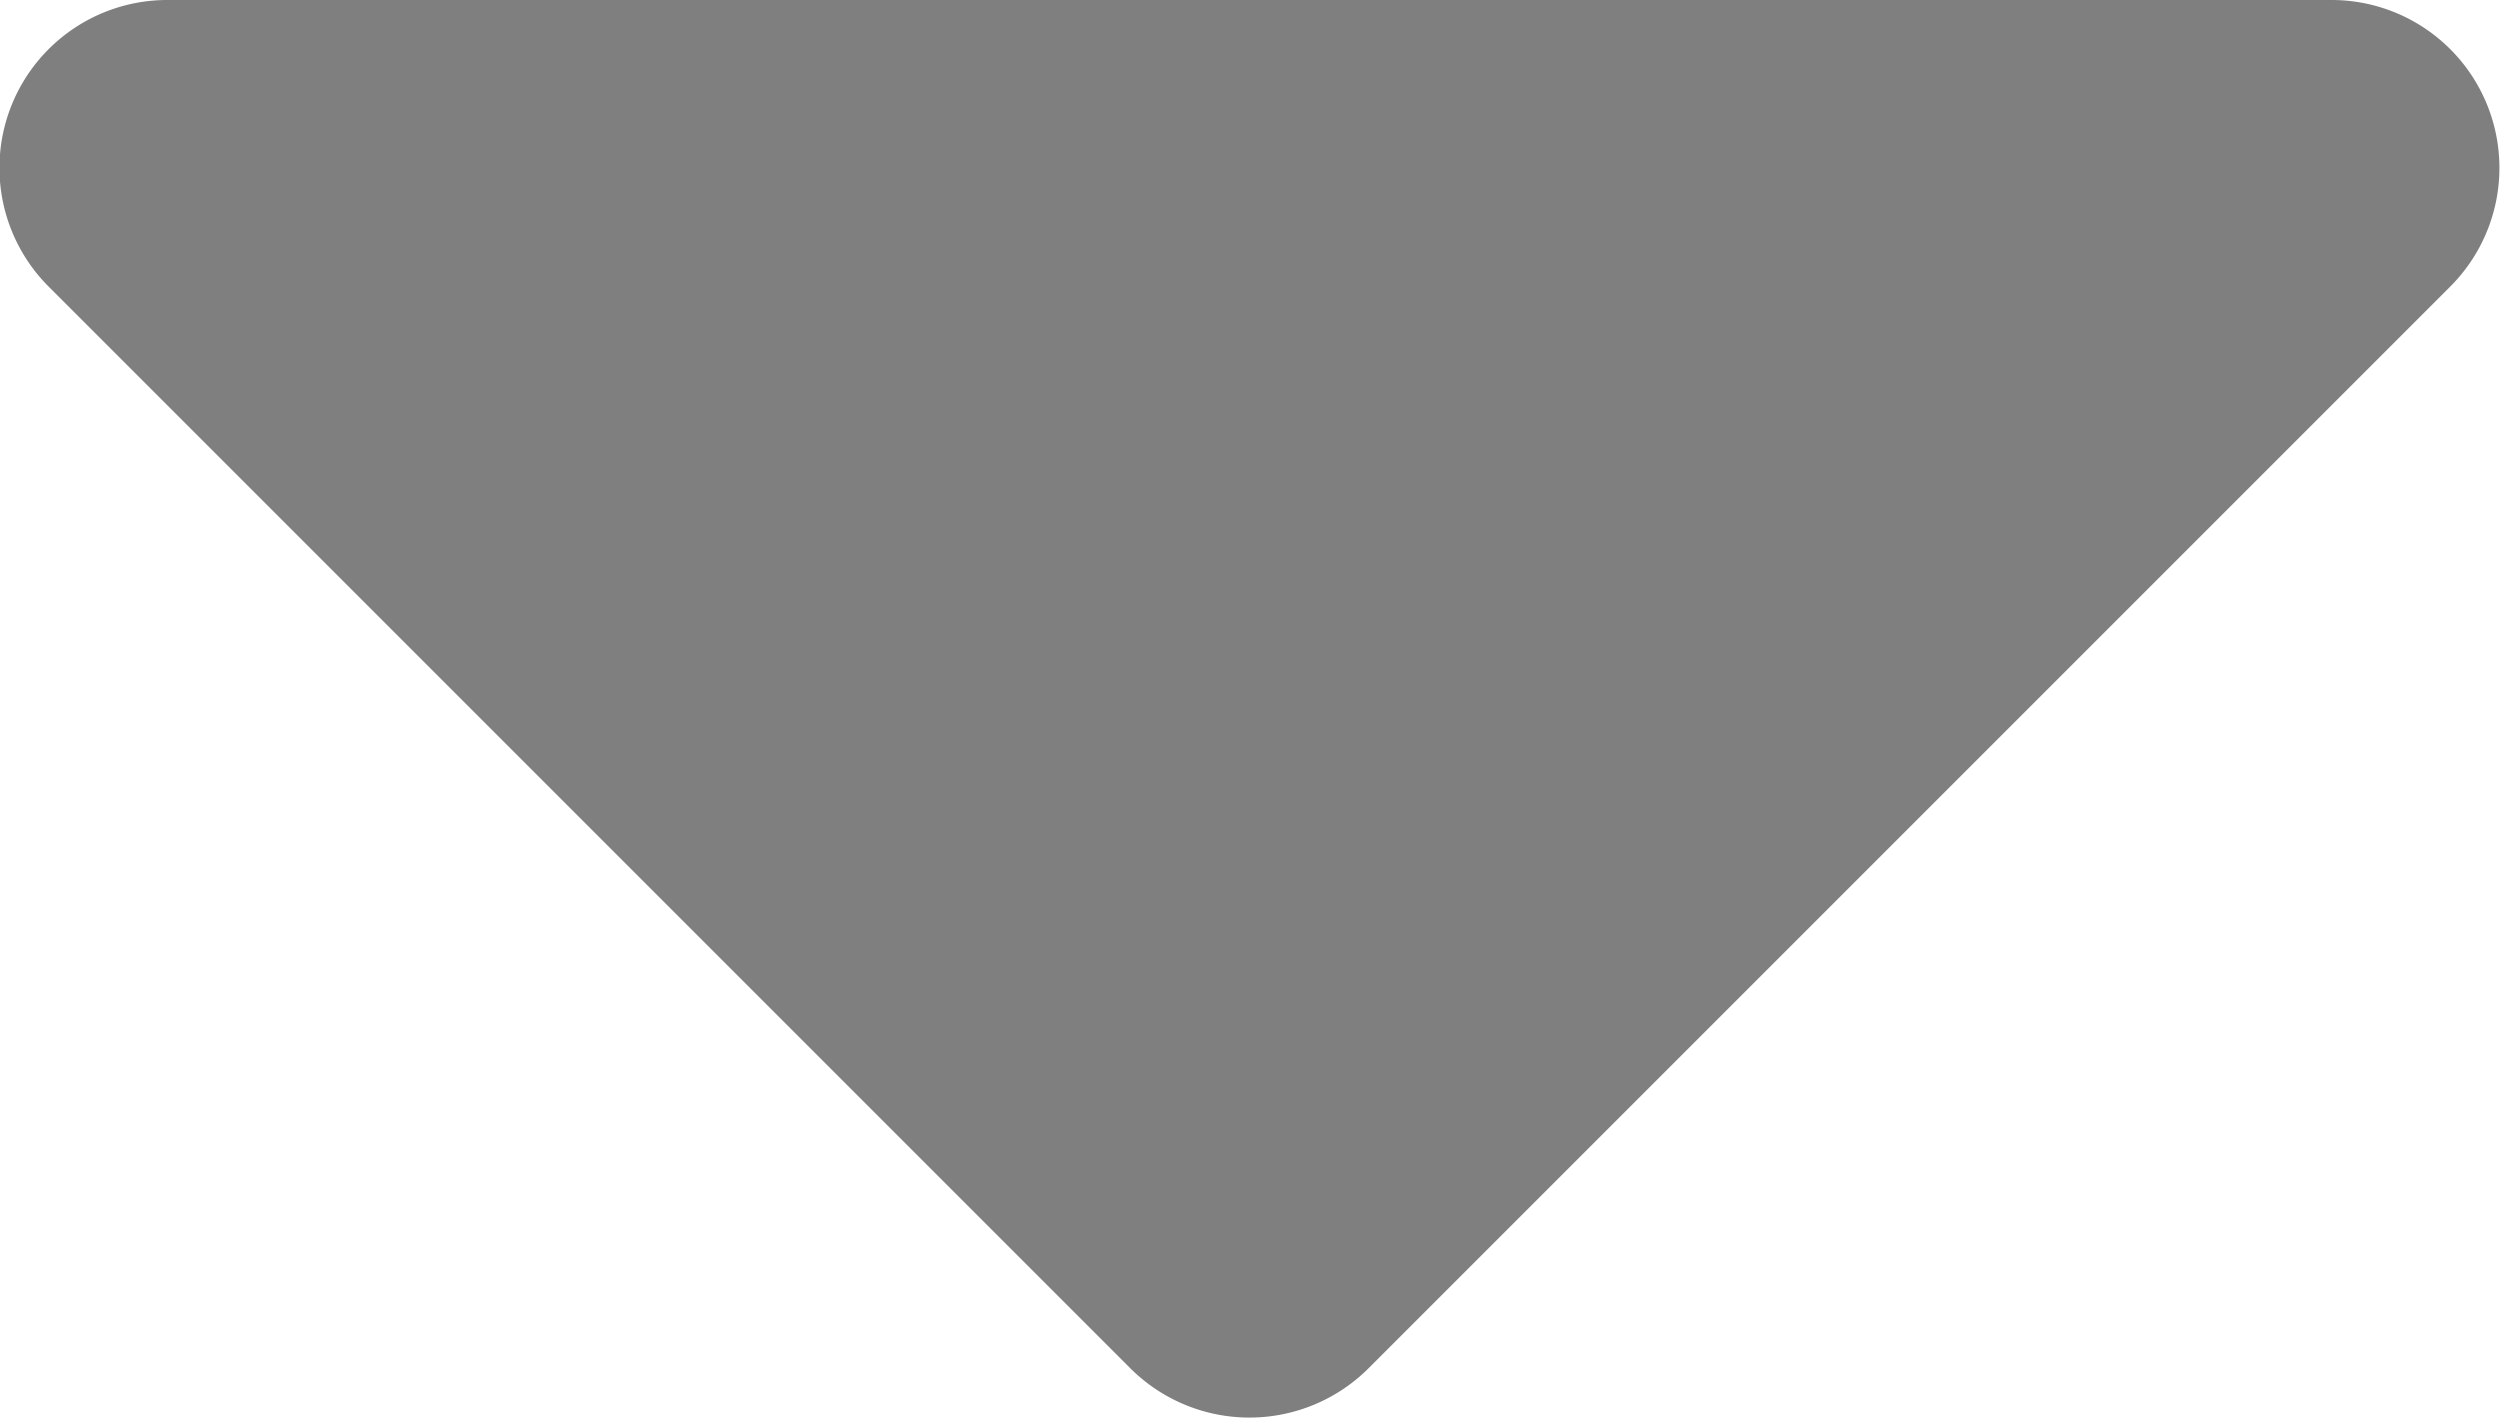 <svg xmlns="http://www.w3.org/2000/svg" width="11.095" height="6.294" viewBox="0 0 11.095 6.294"><defs><style>.a{opacity:0.5;}</style></defs><path class="a" d="M1.541,13.5h9.6a.745.745,0,0,1,.526,1.273l-4.8,4.8a.748.748,0,0,1-1.056,0l-4.8-4.8A.745.745,0,0,1,1.541,13.5Z" transform="translate(-0.794 -13.5)"/></svg>